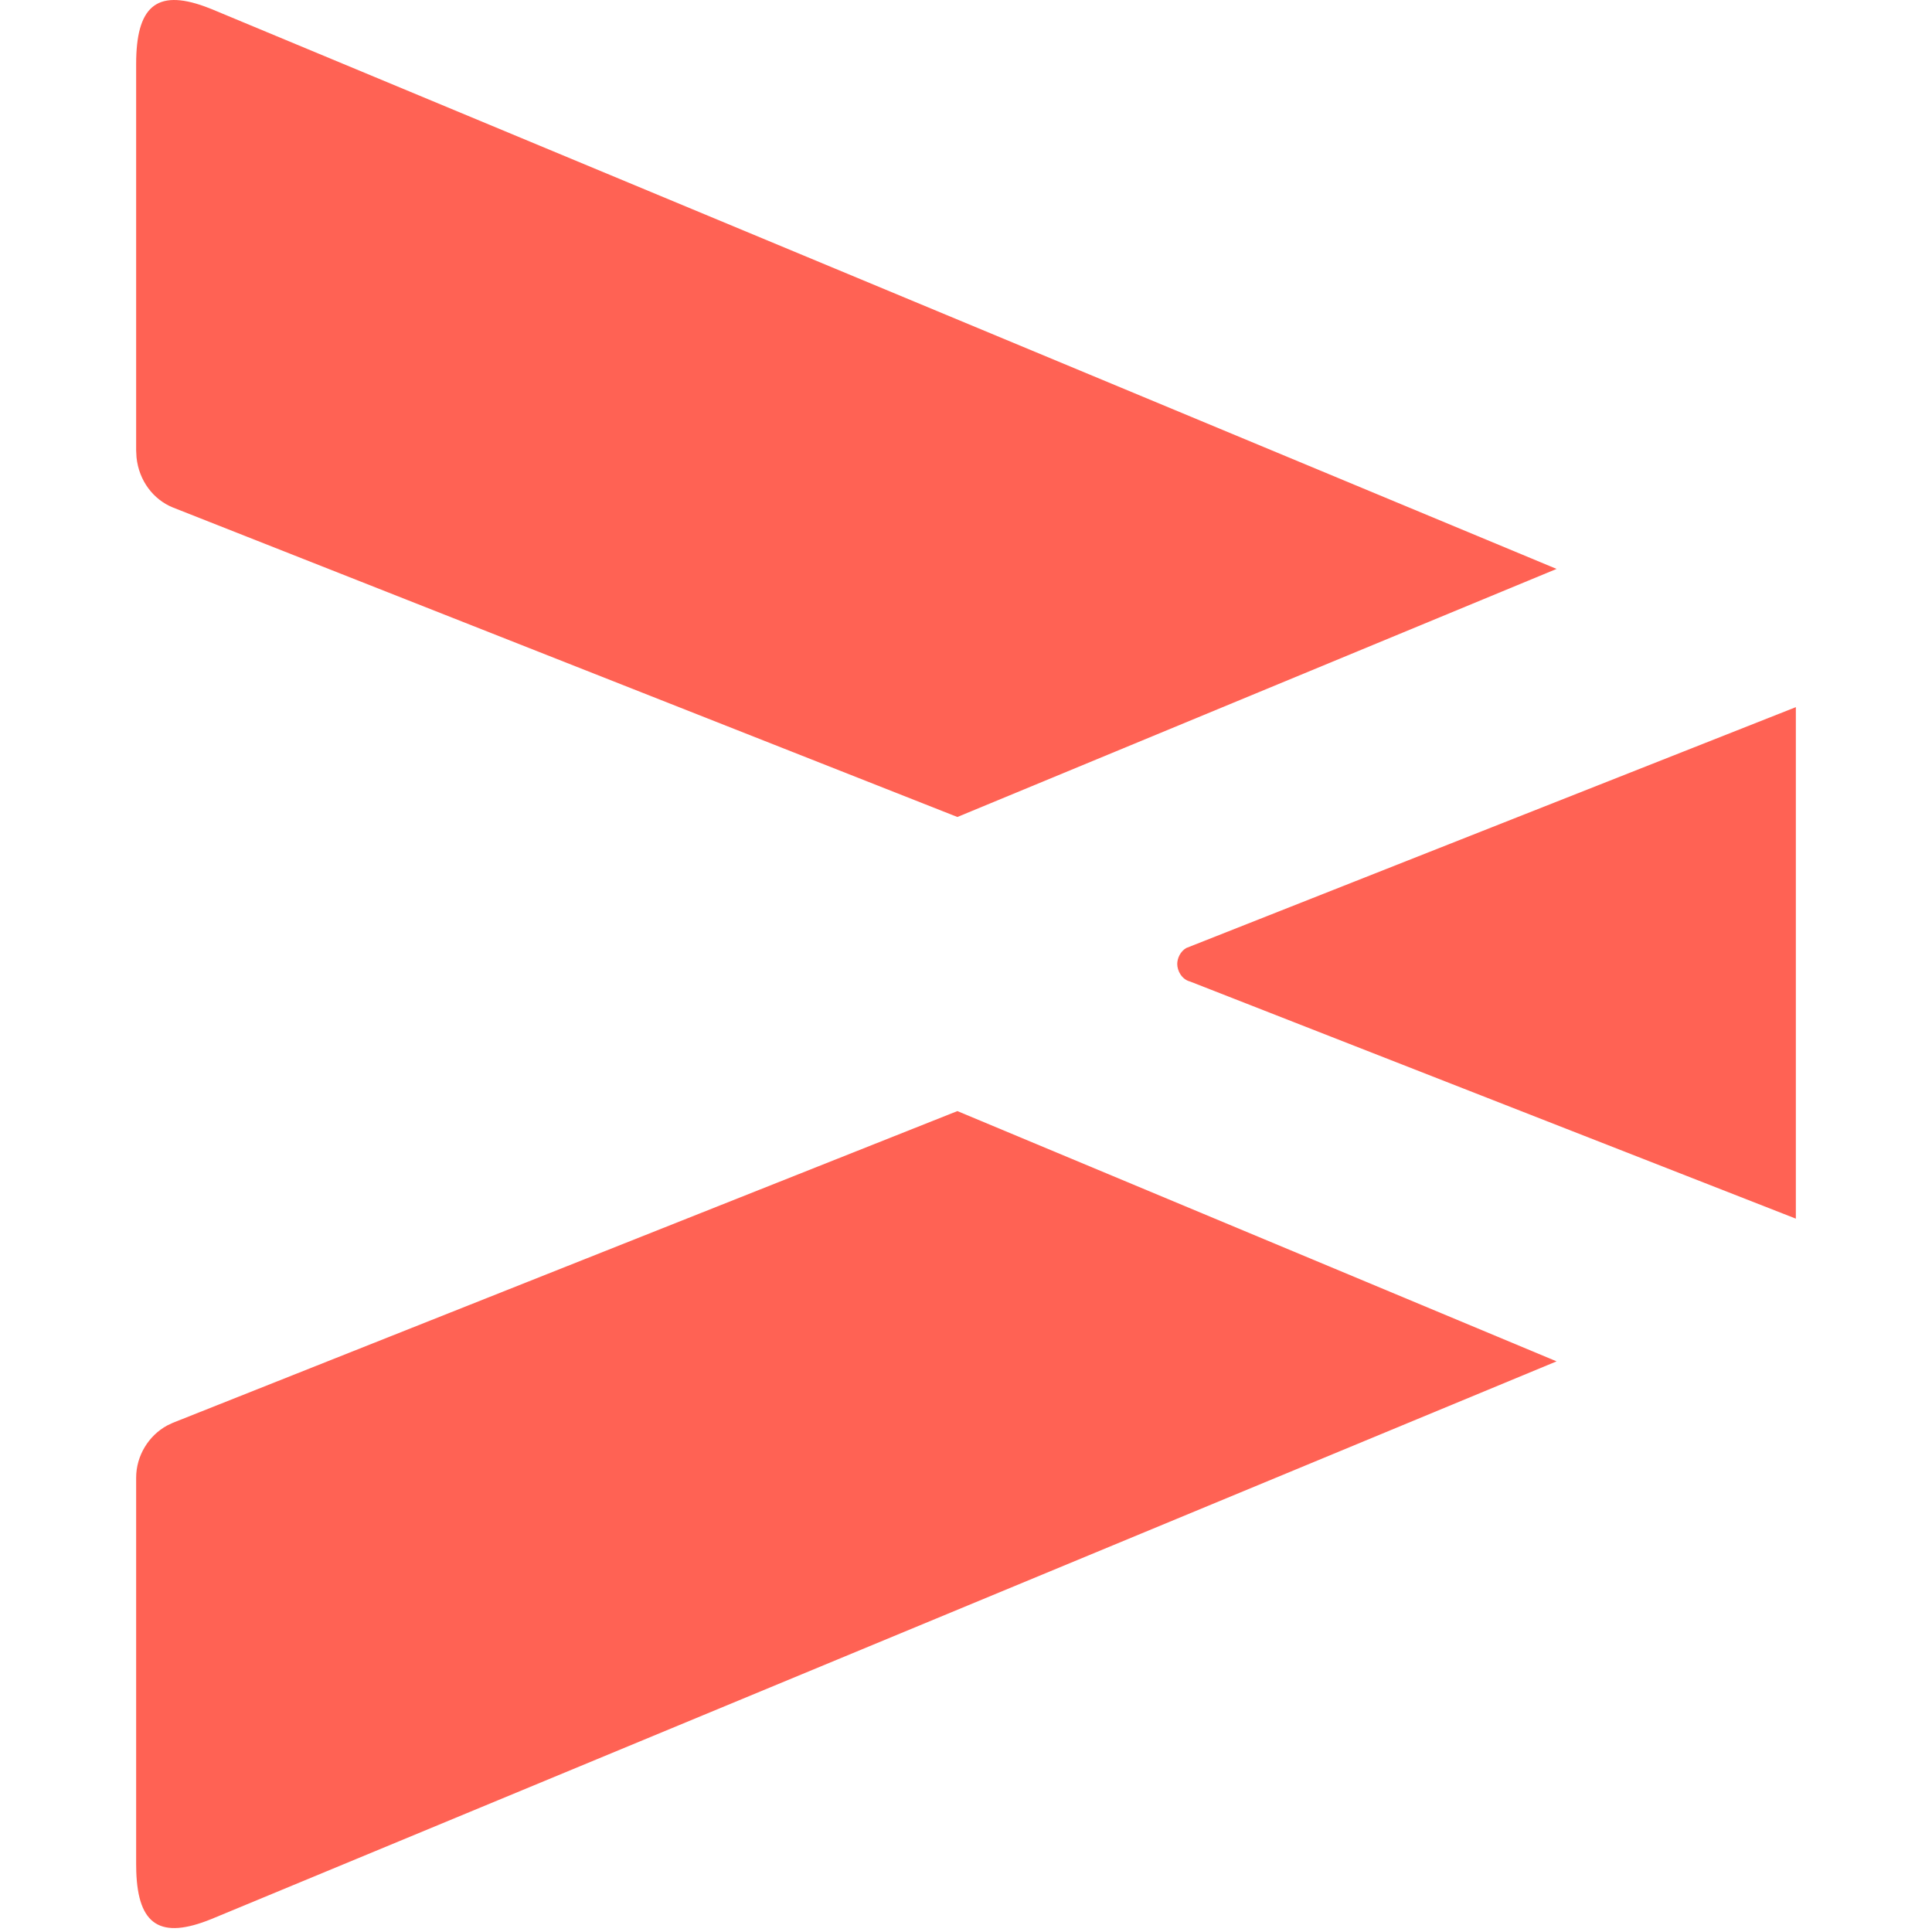 <?xml version="1.0" encoding="UTF-8"?>
<svg viewBox="0 0 256 298" version="1.1" xmlns="http://www.w3.org/2000/svg" preserveAspectRatio="xMidYMid" height="1em" width="1em">
  <g>
    <path d="M126.67,171.379 L219.096,209.982 L11.636,295.991 C3.686,299.23 0.299,296.893 0.019,288.682 L0,287.526 L0,227.928 C0,224.542 1.923,221.436 4.771,219.881 L5.652,219.463 L126.67,171.379 Z M256,109.072 L256,187.97 L162.576,151.399 C161.247,151.061 160.582,149.706 160.582,148.69 C160.582,147.844 161.044,146.762 161.967,146.229 L256,109.072 Z M0,9.869 C0,1.124 3.042,-1.735 10.58,0.997 L11.636,1.404 L219.096,87.752 L126.67,126.016 L5.652,78.271 C2.63,77.039 0.431,74.129 0.057,70.557 L0,69.467 L0,9.869 Z" fill="#FF6254"/>
  </g>
</svg>
